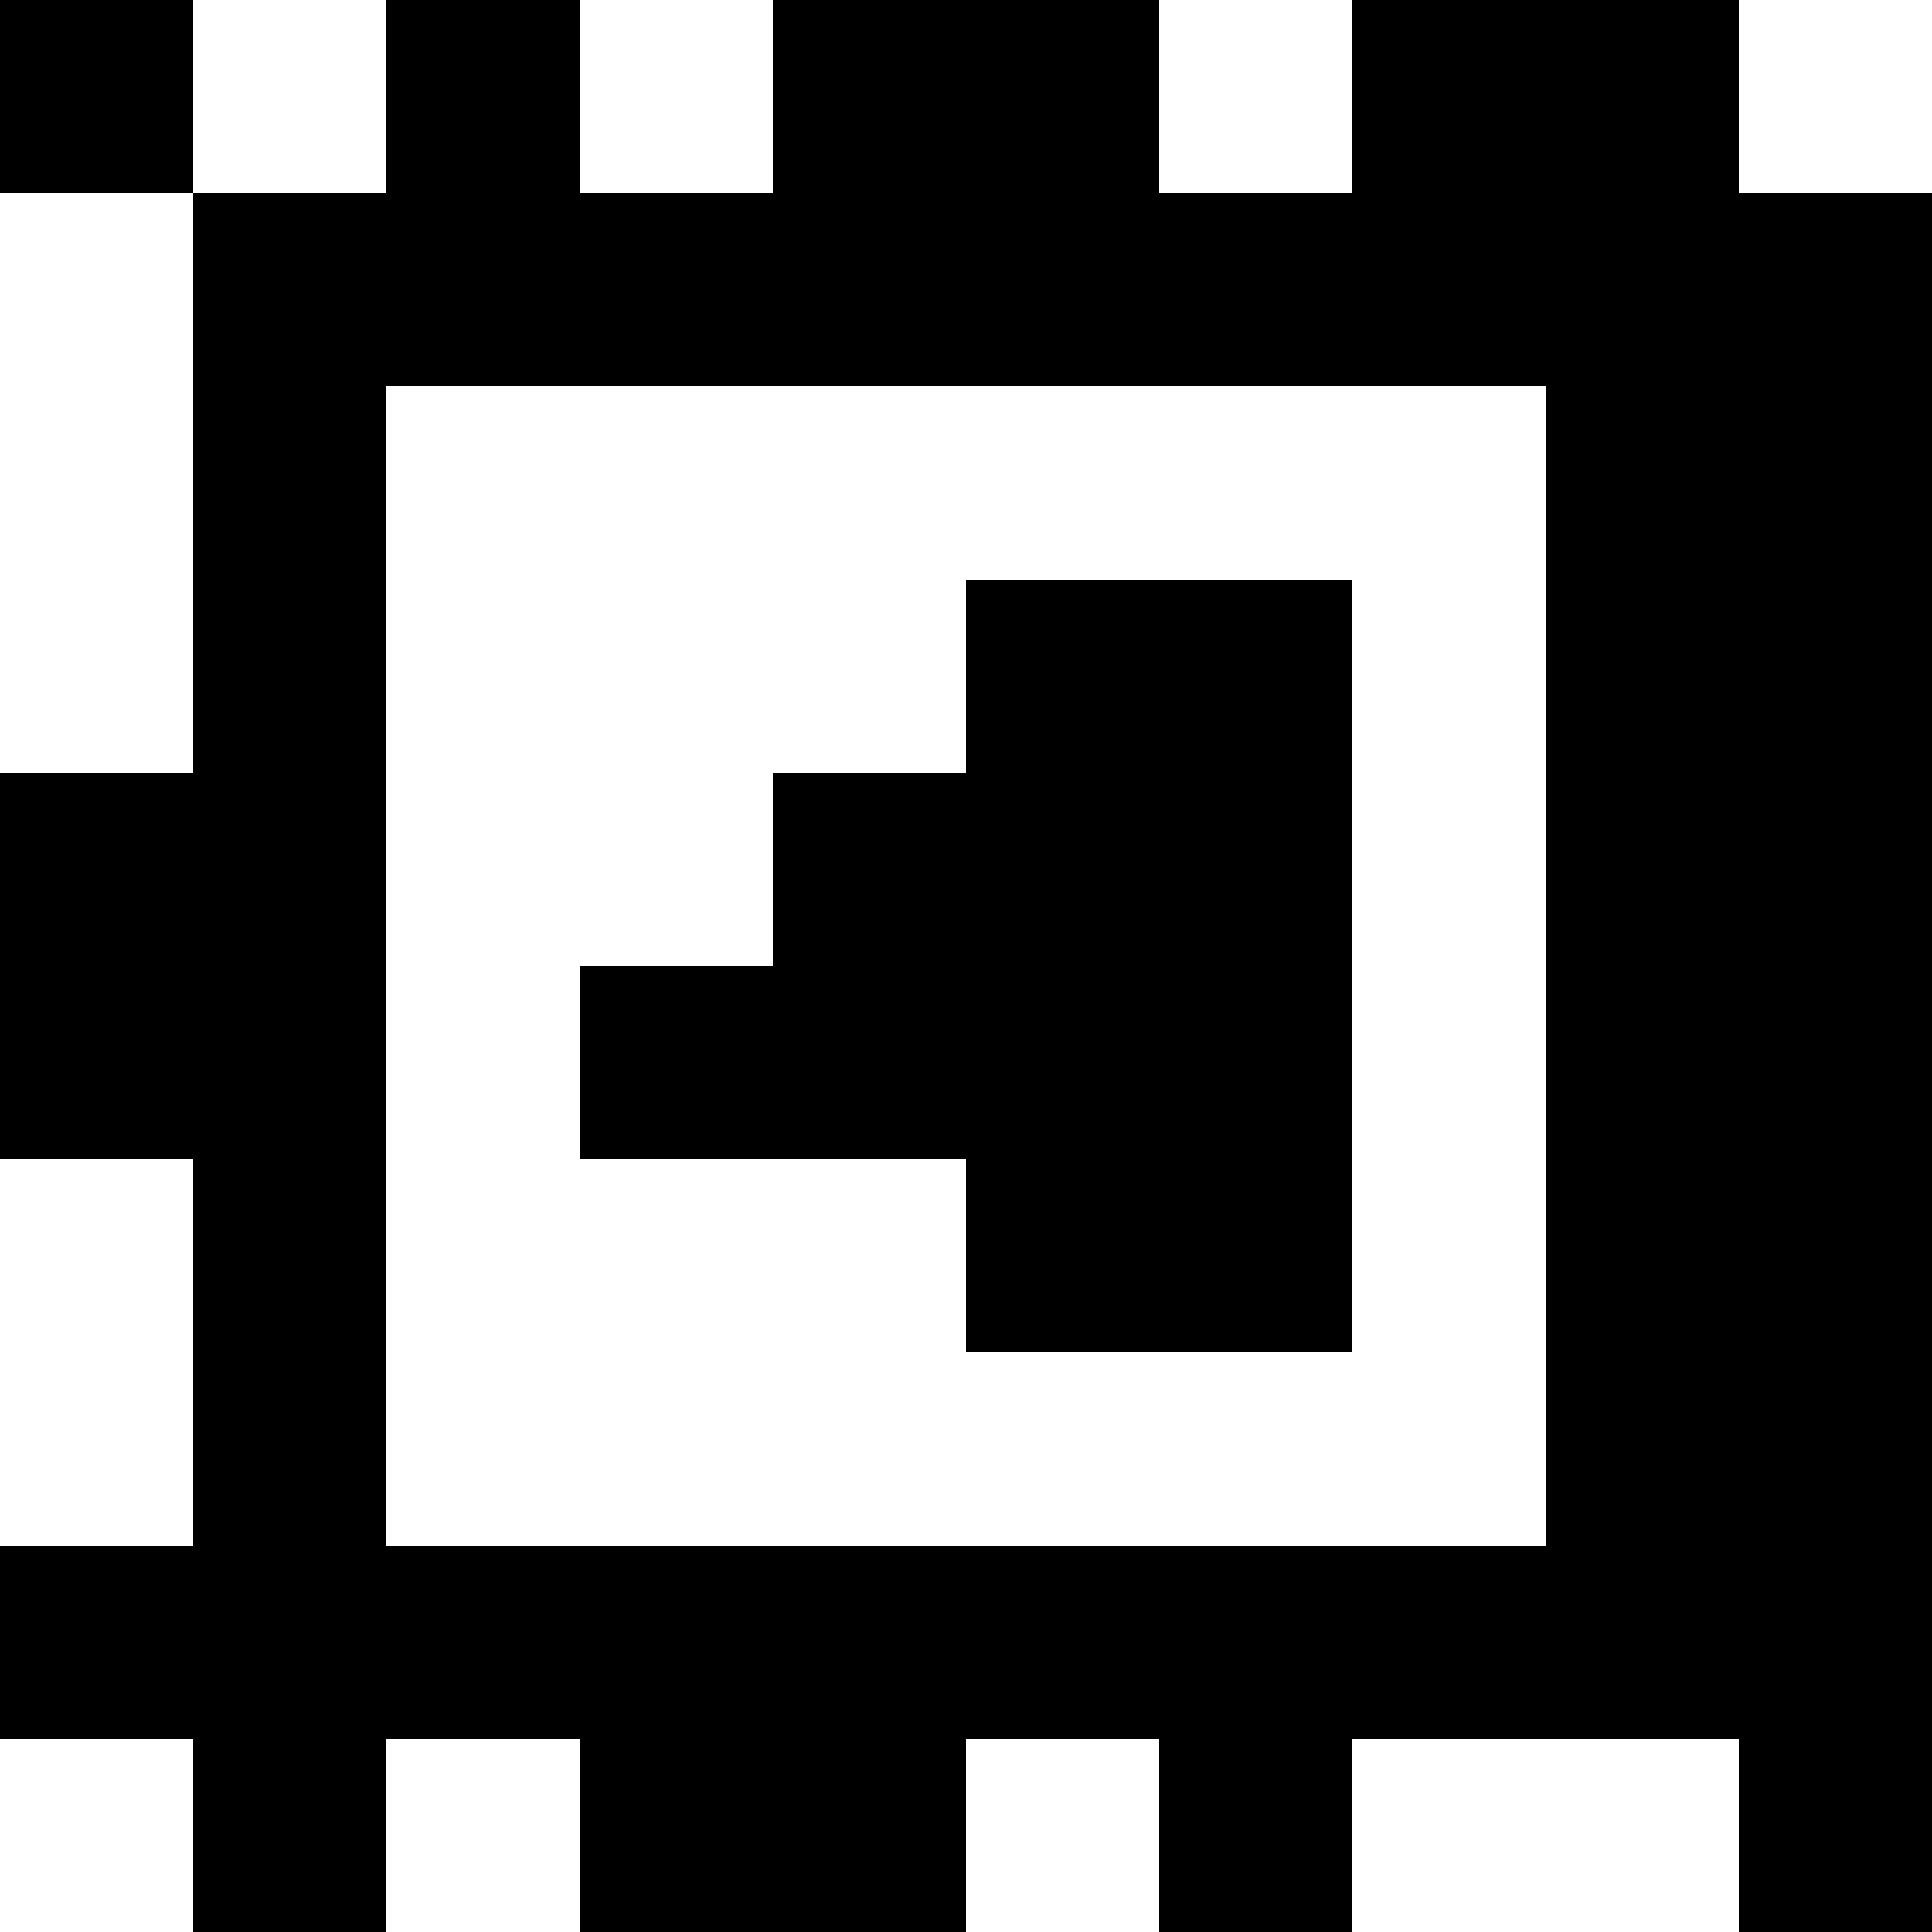 <?xml version="1.0" standalone="yes"?>
<svg xmlns="http://www.w3.org/2000/svg" width="100" height="100">
<rect width="100%" height="100%" fill="#808080" stroke="none"/>
<path style="fill:#000000; stroke:none;" d="M0 0L0 10L10 10L10 40L0 40L0 60L10 60L10 80L0 80L0 90L10 90L10 100L20 100L20 90L30 90L30 100L50 100L50 90L60 90L60 100L70 100L70 90L90 90L90 100L100 100L100 10L90 10L90 0L70 0L70 10L60 10L60 0L40 0L40 10L30 10L30 0L20 0L20 10L10 10L10 0L0 0z"/>
<path style="fill:#ffffff; stroke:none;" d="M10 0L10 10L20 10L20 0L10 0M30 0L30 10L40 10L40 0L30 0M60 0L60 10L70 10L70 0L60 0M90 0L90 10L100 10L100 0L90 0M0 10L0 40L10 40L10 10L0 10M20 20L20 80L80 80L80 20L20 20z"/>
<path style="fill:#000000; stroke:none;" d="M50 30L50 40L40 40L40 50L30 50L30 60L50 60L50 70L70 70L70 30L50 30z"/>
<path style="fill:#ffffff; stroke:none;" d="M0 60L0 80L10 80L10 60L0 60M0 90L0 100L10 100L10 90L0 90M20 90L20 100L30 100L30 90L20 90M50 90L50 100L60 100L60 90L50 90M70 90L70 100L90 100L90 90L70 90z"/>
</svg>
